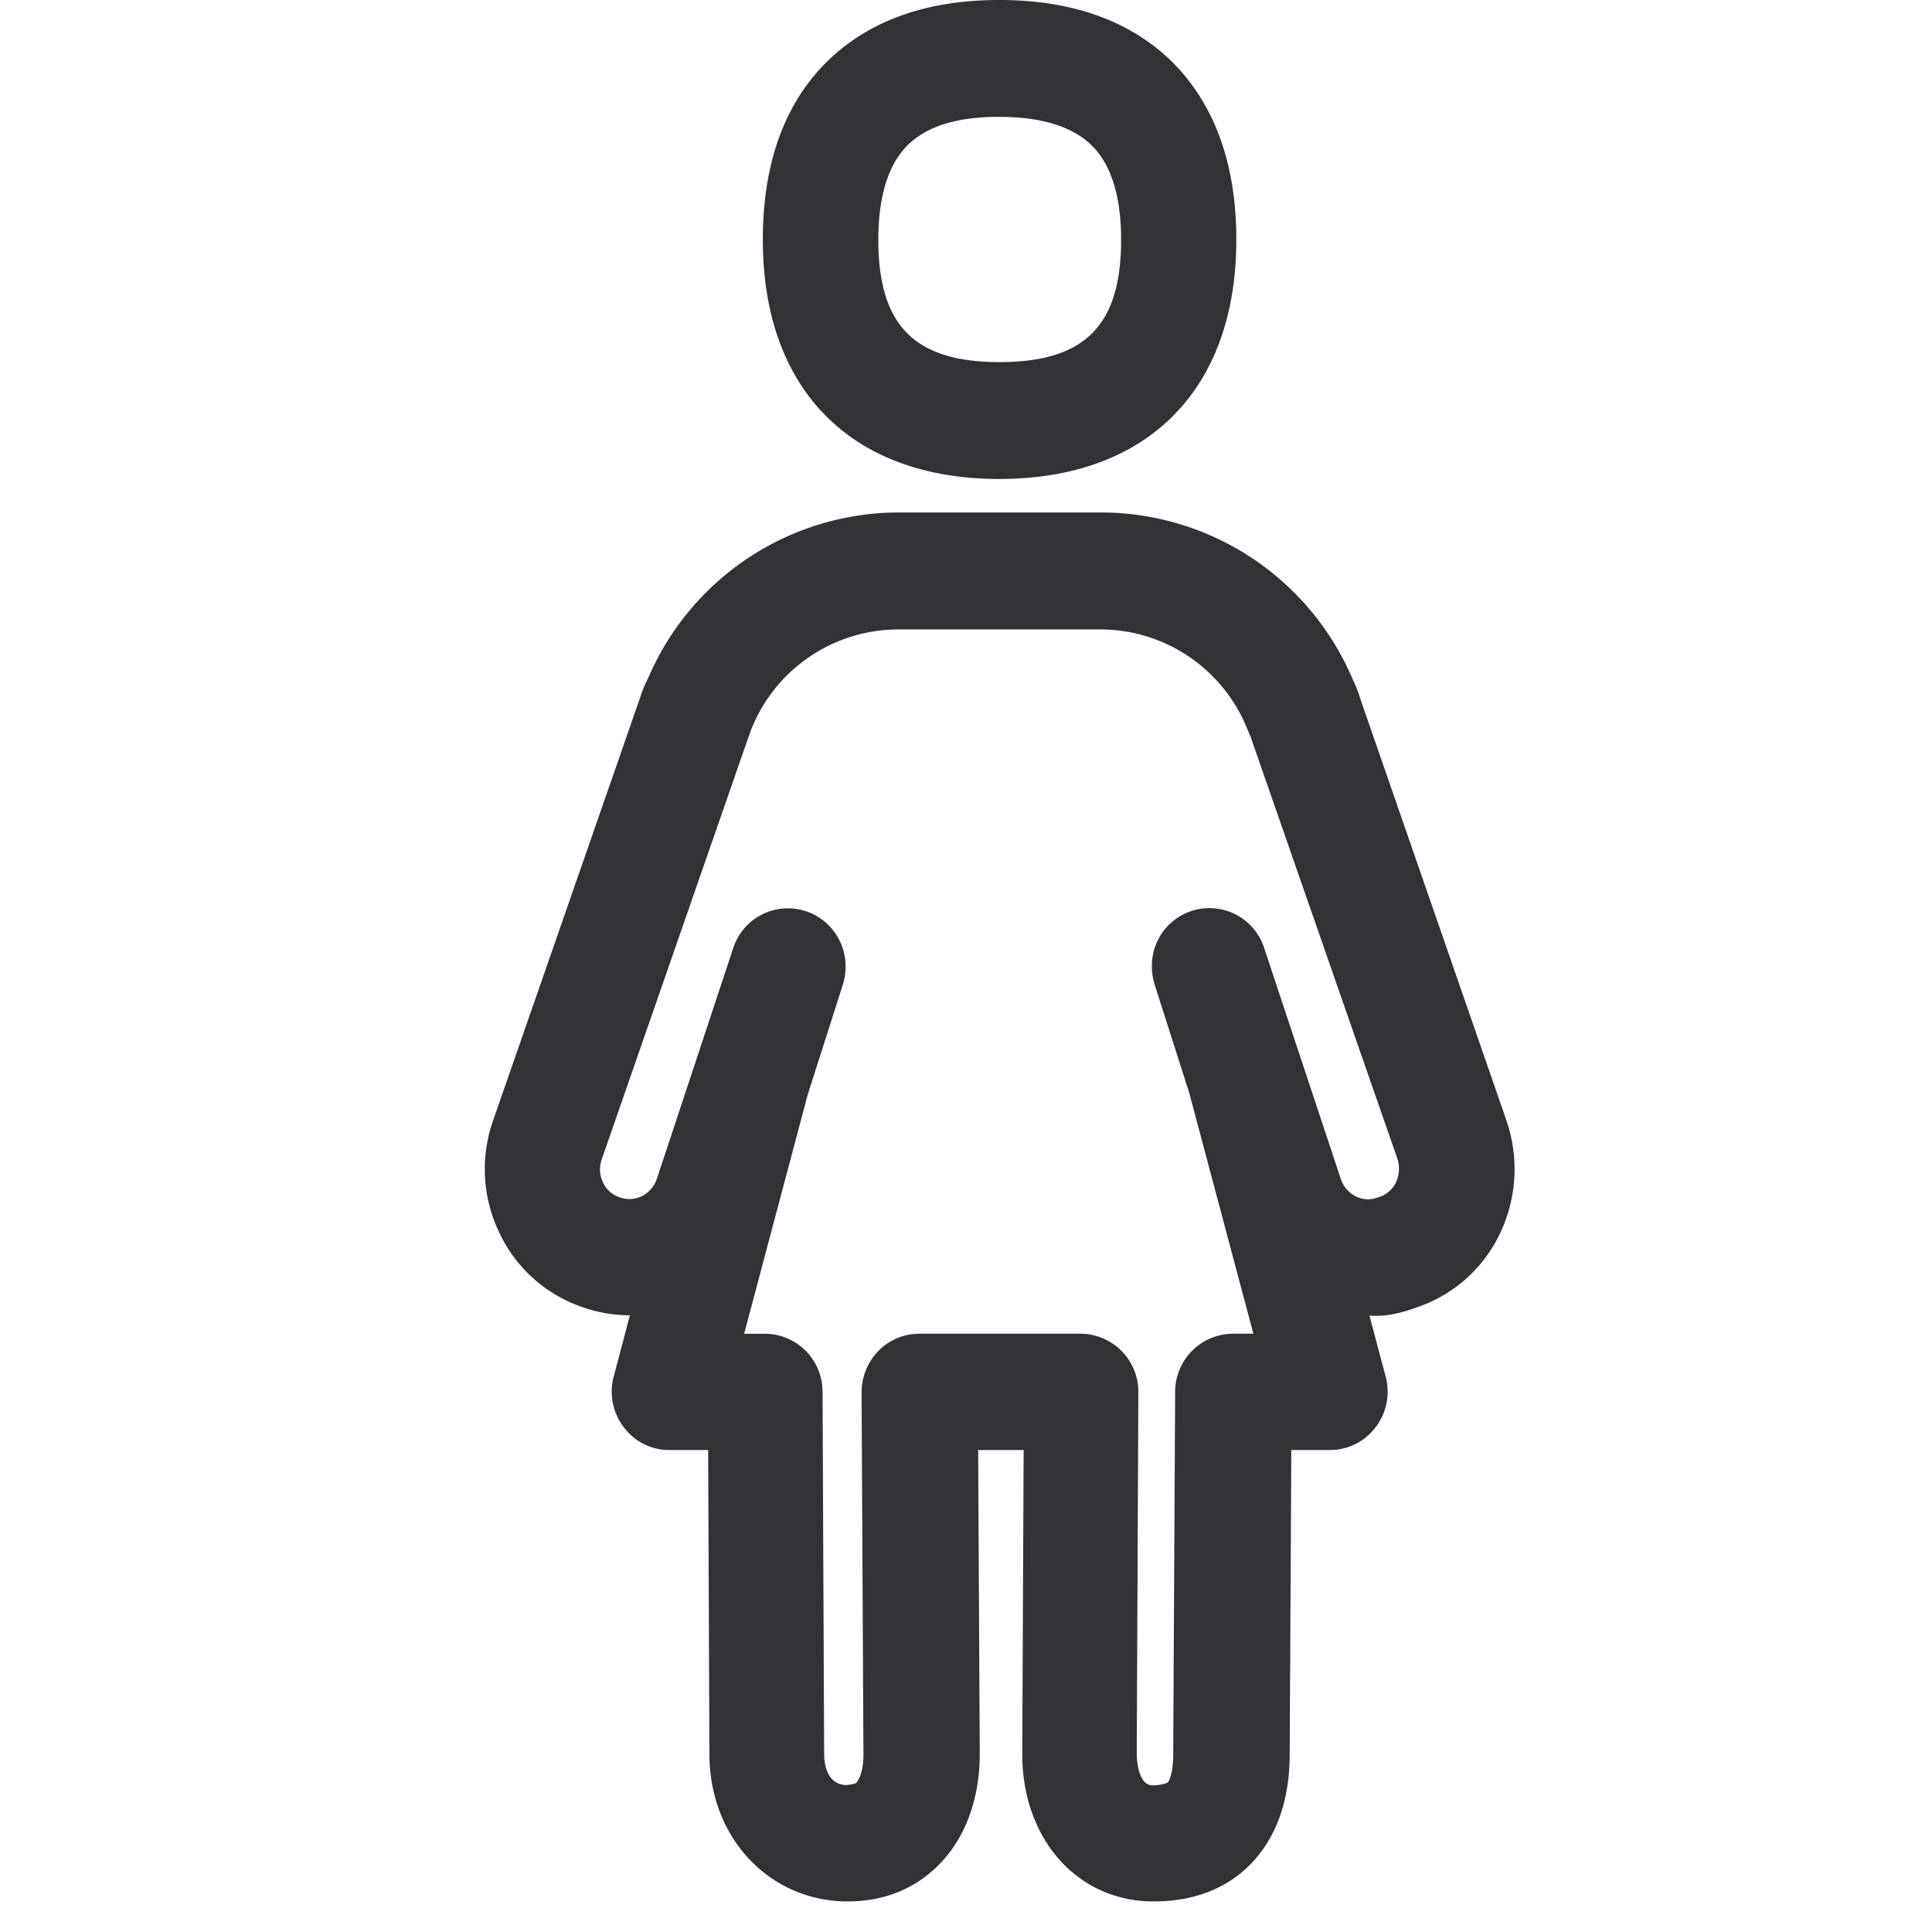 <svg width="24" height="24" viewBox="0 0 24 24" xmlns="http://www.w3.org/2000/svg"><path d="M11.277 1.802c-.242.238-.366.635-.366 1.176 0 1.066.45 1.52 1.506 1.52 1.059 0 1.51-.454 1.51-1.52 0-.541-.125-.938-.37-1.176-.24-.232-.623-.35-1.14-.35-.518-.003-.901.114-1.14.35zm1.136 4.148c-1.838 0-2.937-1.11-2.937-2.972 0-.948.269-1.694.803-2.218.518-.505 1.234-.76 2.134-.76.901 0 1.617.255 2.135.756.534.525.81 1.27.81 2.222 0 1.862-1.103 2.972-2.945 2.972zm4.928 8.74a.407.407 0 00.02-.29l-1.828-5.254c-.007-.013-.044-.104-.05-.117a1.967 1.967 0 00-1.81-1.21h-2.517a1.967 1.967 0 00-1.855 1.327L7.472 14.41a.377.377 0 00.02.282.34.34 0 00.199.179.351.351 0 00.279-.01.373.373 0 00.188-.212l.948-2.864a.713.713 0 01.9-.467.72.72 0 01.498.689c0 .074-.01.148-.033.222l-.437 1.368-.79 2.971h.259a.72.72 0 01.715.723l.02 4.5c0 .091.02.377.276.384.088-.01.115-.02.121-.027.047-.047.091-.172.091-.35l-.023-4.5c0-.192.073-.377.208-.515a.707.707 0 01.507-.215h2.007a.722.722 0 01.716.73l-.02 4.504s.003.37.192.376a.505.505 0 00.191-.033c.024-.024.07-.128.07-.347l.024-4.507a.722.722 0 01.716-.723h.256l-.797-2.992-.43-1.347a.726.726 0 01-.034-.222.715.715 0 011.398-.222l.952 2.87a.376.376 0 00.188.209.33.33 0 00.262.013.354.354 0 00.232-.188zm1.375-.764c.158.47.124.968-.087 1.405a1.76 1.76 0 01-1.026.908c-.188.07-.386.12-.591.104l.201.756a.725.725 0 01-.124.629.707.707 0 01-.568.285h-.48l-.02 3.782c0 .575-.172 1.052-.502 1.378-.208.209-.581.447-1.18.447h-.043c-.925-.017-1.597-.786-1.597-1.828l.017-3.779h-.565l.02 3.775c0 .565-.184 1.06-.524 1.392-.292.289-.676.44-1.113.44h-.043c-.958-.023-1.678-.81-1.678-1.828l-.016-3.779h-.481a.702.702 0 01-.568-.285.725.725 0 01-.124-.629l.201-.76h-.003a1.76 1.76 0 01-.602-.107 1.768 1.768 0 01-1.008-.9 1.82 1.82 0 01-.091-1.4l1.832-5.27c.023-.074.054-.151.1-.242a3.39 3.39 0 013.113-2.054h2.518a3.4 3.4 0 013.126 2.088c.027.054.06.13.09.232l1.816 5.24z" fill="#313235" fill-rule="nonzero"/></svg>